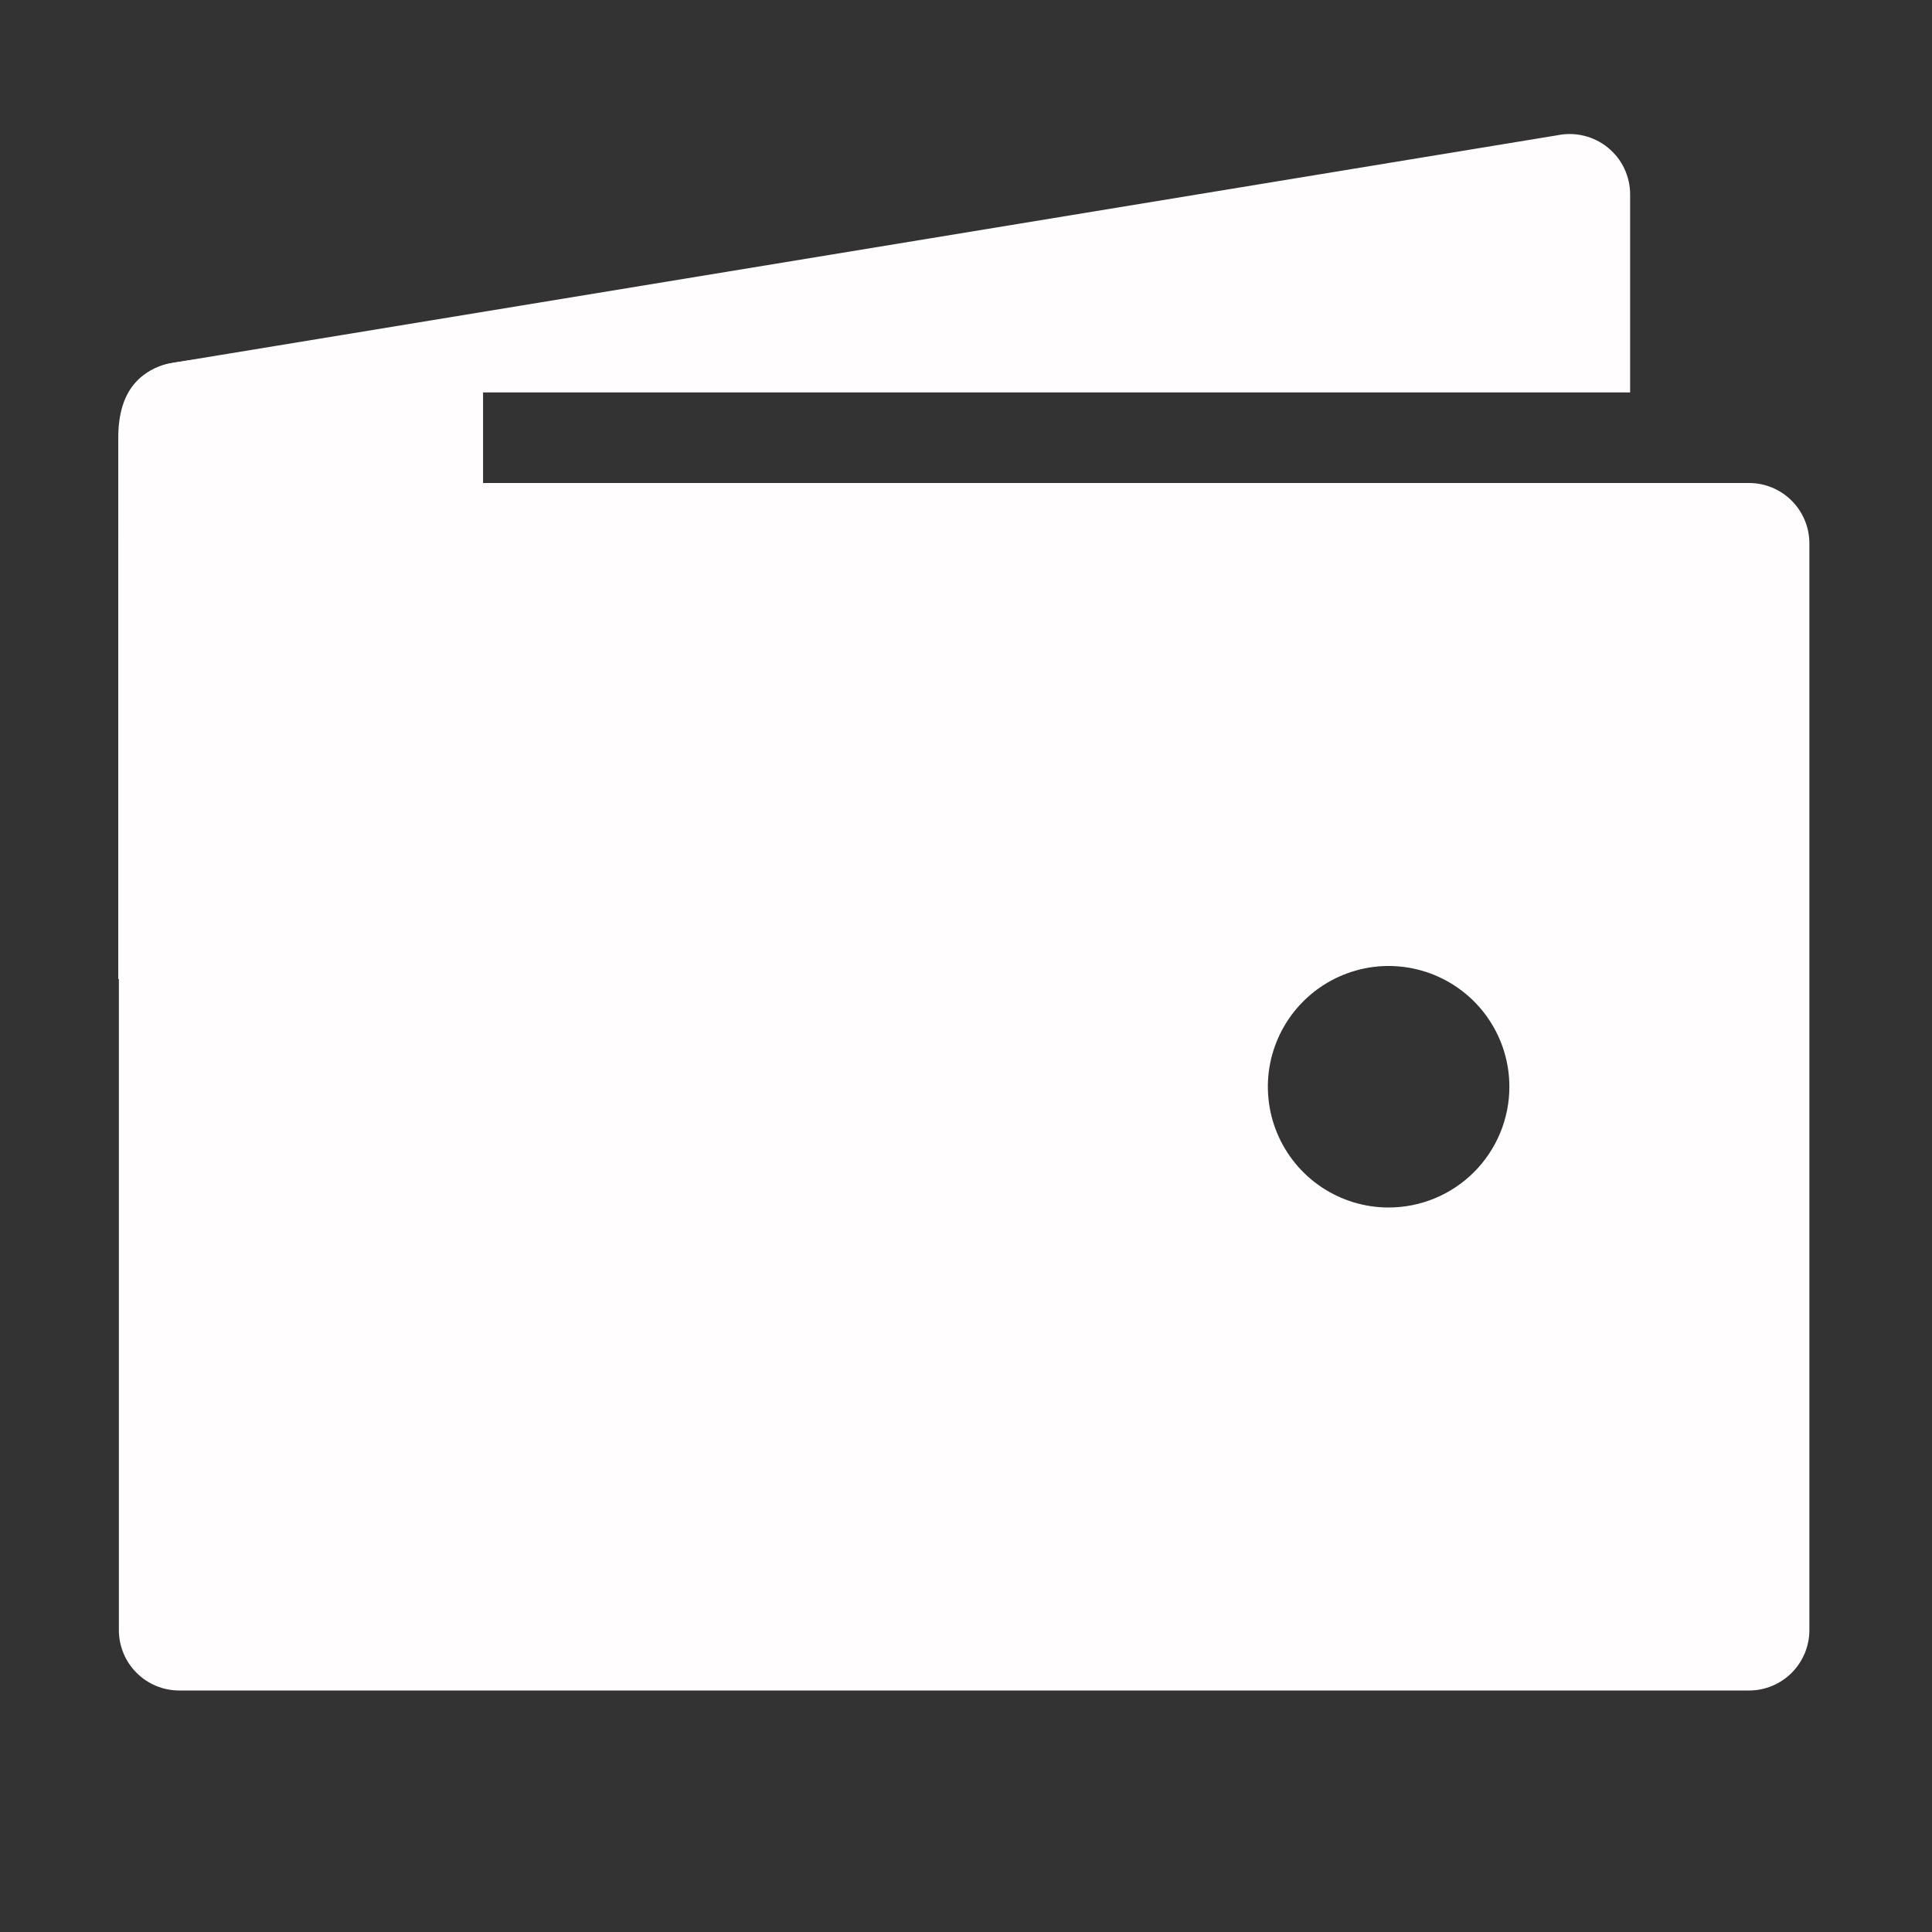 <svg width="32" height="32" viewBox="0 0 32 32" fill="none" xmlns="http://www.w3.org/2000/svg">
<rect x="0" y="0" width="32" height="32" fill="#333333" stroke="none"/>
<g id="ion:wallet-sharp">
<path id="Vector" d="M2.969 6.5H27V3.22C27 3.072 26.967 2.926 26.904 2.792C26.841 2.658 26.748 2.54 26.634 2.447C26.52 2.353 26.386 2.286 26.242 2.25C26.099 2.214 25.949 2.21 25.804 2.239L2.804 6.019C2.632 6.054 2.473 6.132 2.342 6.247C2.21 6.361 2.111 6.509 2.054 6.674C2.345 6.559 2.656 6.5 2.969 6.5ZM28.969 8H2.969C2.704 8 2.449 8.105 2.262 8.293C2.074 8.48 1.969 8.735 1.969 9V27C1.969 27.265 2.074 27.52 2.262 27.707C2.449 27.895 2.704 28 2.969 28H28.969C29.234 28 29.488 27.895 29.676 27.707C29.863 27.52 29.969 27.265 29.969 27V9C29.969 8.735 29.863 8.48 29.676 8.293C29.488 8.105 29.234 8 28.969 8ZM23 20C22.604 20 22.218 19.883 21.889 19.663C21.56 19.443 21.304 19.131 21.152 18.765C21.001 18.4 20.961 17.998 21.038 17.61C21.116 17.222 21.306 16.866 21.586 16.586C21.866 16.306 22.222 16.116 22.61 16.038C22.998 15.961 23.4 16.001 23.765 16.152C24.131 16.304 24.443 16.56 24.663 16.889C24.883 17.218 25 17.605 25 18C25 18.53 24.789 19.039 24.414 19.414C24.039 19.789 23.53 20 23 20Z" fill="#FFFDFD"/>
<path id="Vector_2" d="M1.959 16.219V7.25C1.959 6.479 2.316 6.095 2.923 6C5.123 5.654 9.709 5.469 9.709 5.469C9.709 5.469 9.188 6.469 8.001 6.469V8C9.157 8 9.959 9.469 9.959 9.469L5.303 14.75L1.959 16.219Z" fill="#FFFDFD"/>
</g>
</svg>
